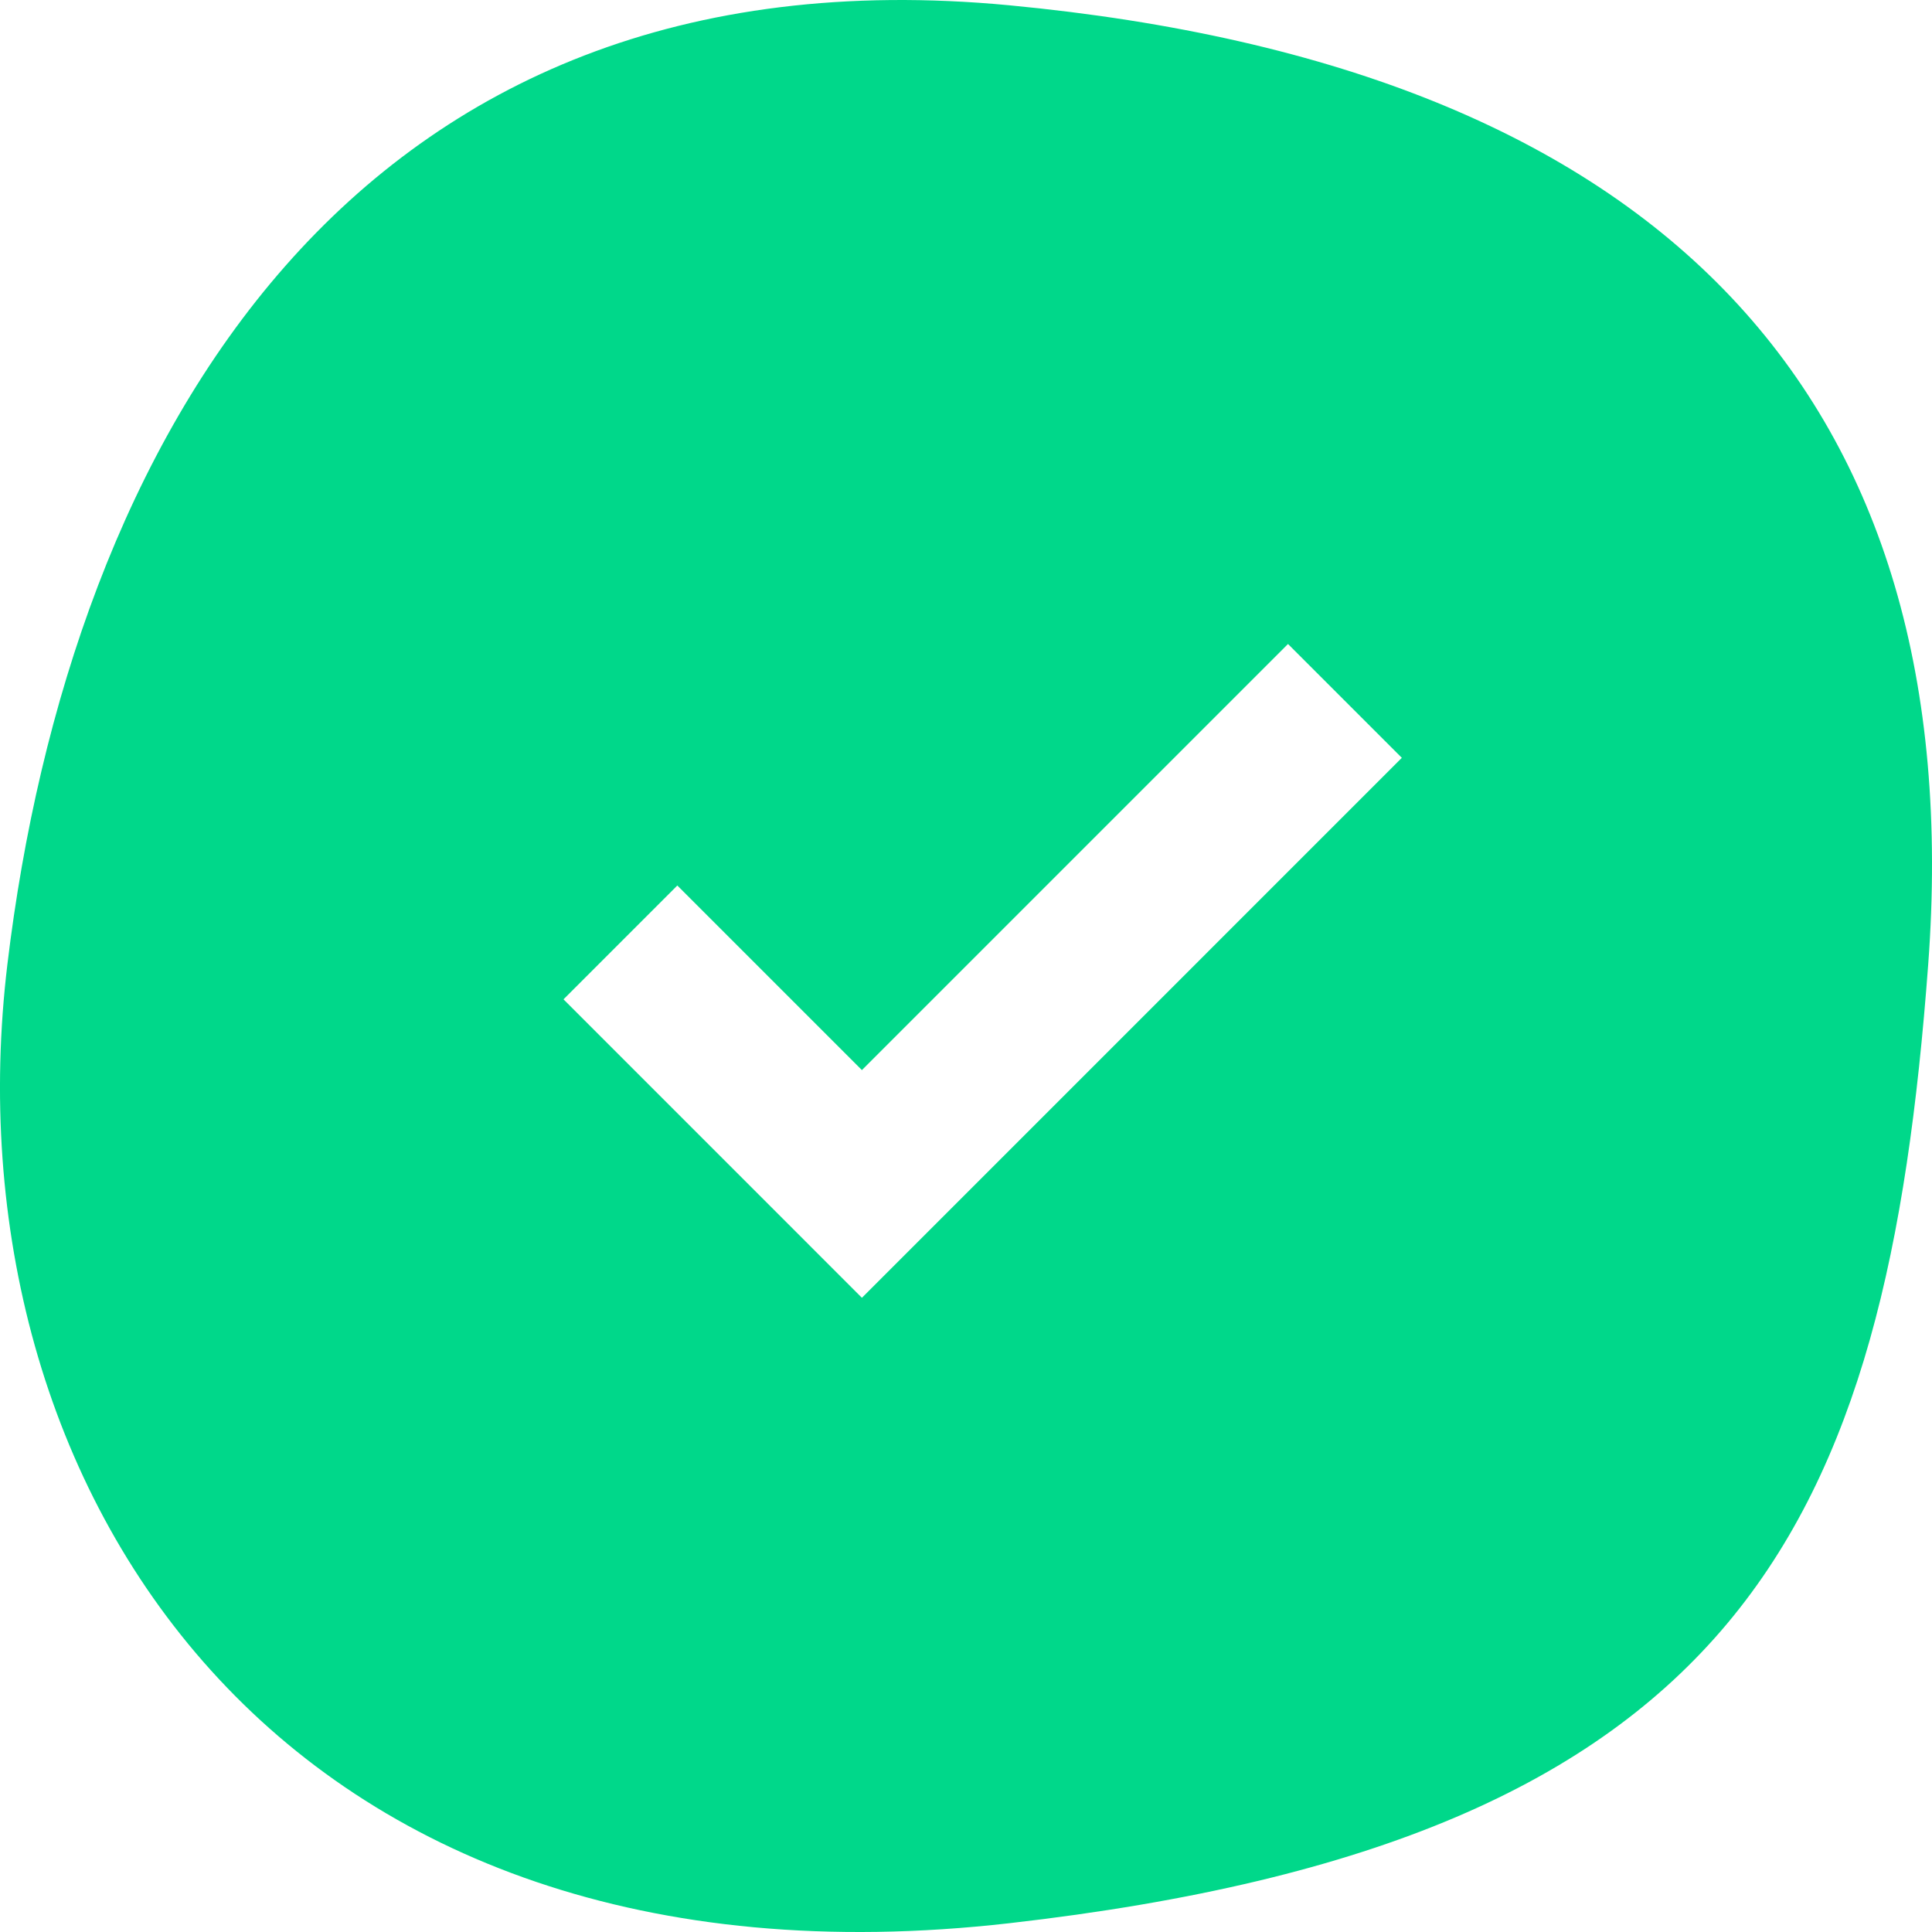 <svg width="48" height="48" viewBox="0 0 48 48" fill="none" xmlns="http://www.w3.org/2000/svg">
<path fill-rule="evenodd" clip-rule="evenodd" d="M0.184 23.956C-1.372 36.904 6.928 49.852 25.082 47.781C43.237 45.709 46.868 37.94 47.906 23.956C48.943 9.972 41.417 1.686 25.082 0.132C8.748 -1.422 1.74 11.008 0.184 23.956ZM32 16L21.414 26.586L16.828 22L14 24.828L21.414 32.243L34.828 18.828L32 16Z" fill="#00D88A"/>
</svg>
